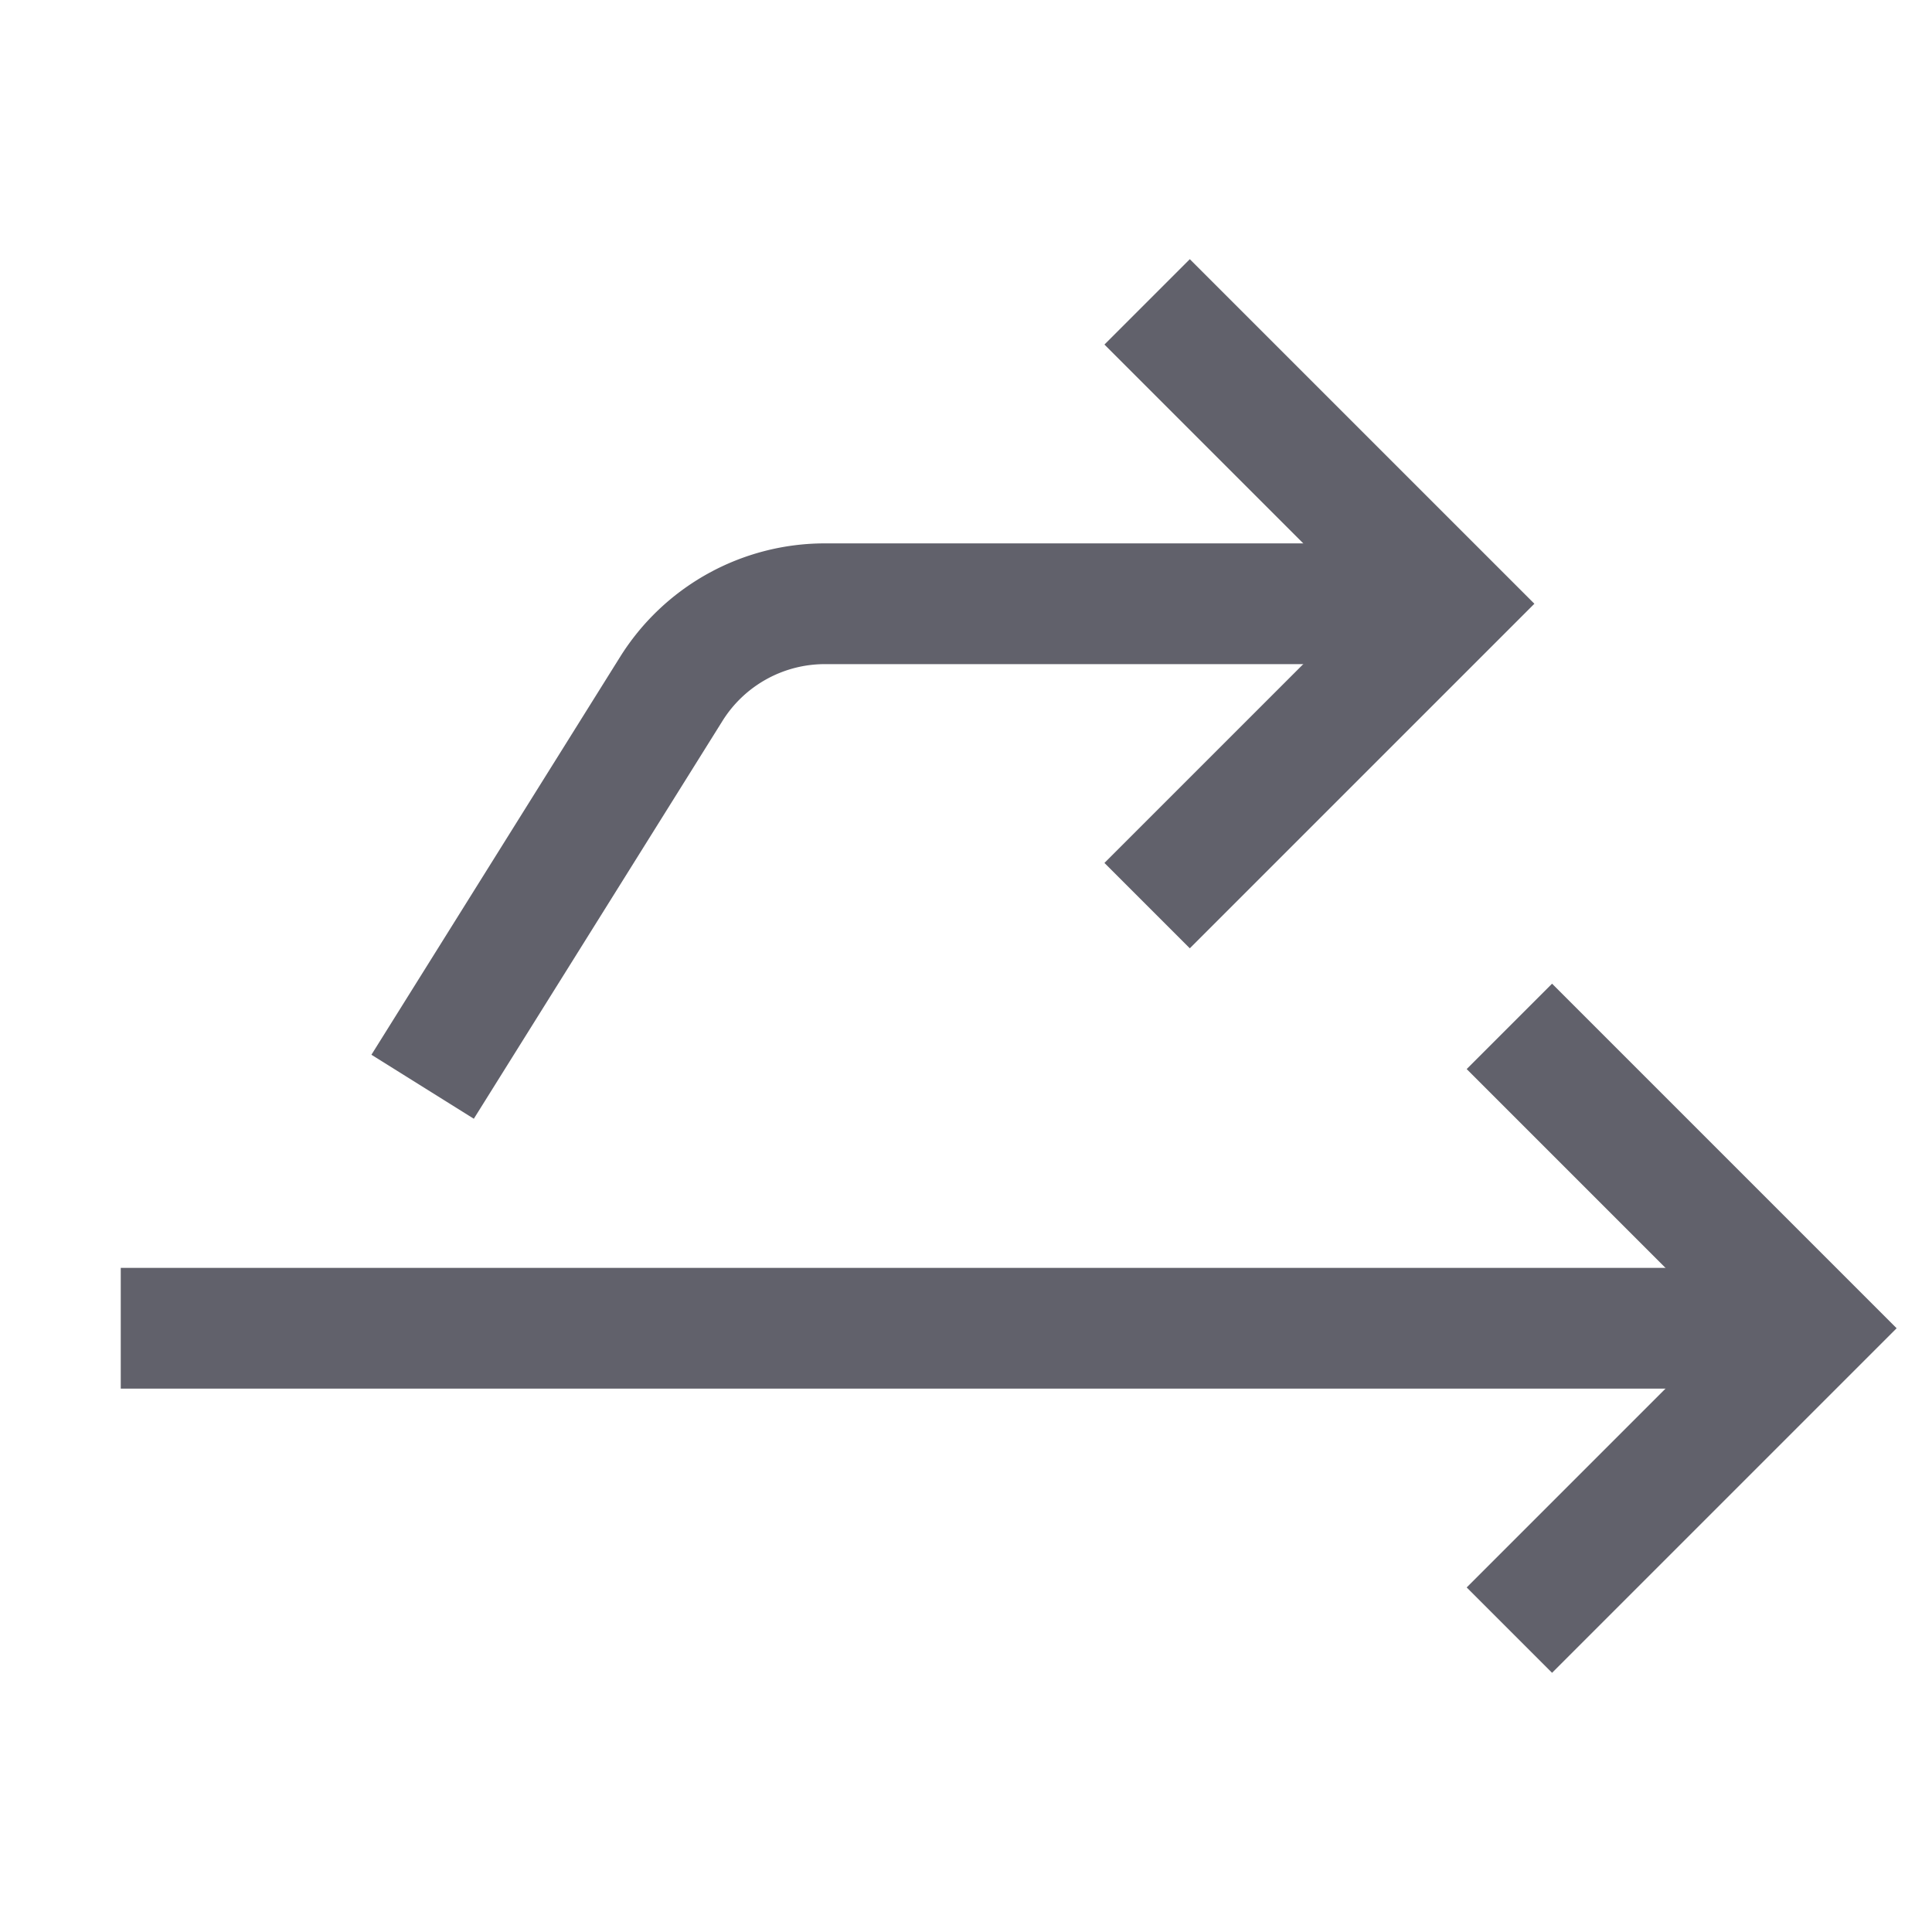 <svg xmlns="http://www.w3.org/2000/svg" height="24" width="24" viewBox="0 0 32 32"><line data-cap="butt" x1="2" y1="22" x2="30" y2="22" fill="none" stroke="#61616b" stroke-width="2"></line><path data-cap="butt" data-color="color-2" d="M24,10H13.663a3,3,0,0,0-2.544,1.41L7,18" fill="none" stroke="#61616b" stroke-width="2"></path><polyline points="25 17 30 22 25 27" fill="none" stroke="#61616b" stroke-width="2"></polyline><polyline data-color="color-2" points="19 5 24 10 19 15" fill="none" stroke="#61616b" stroke-width="2"></polyline></svg>